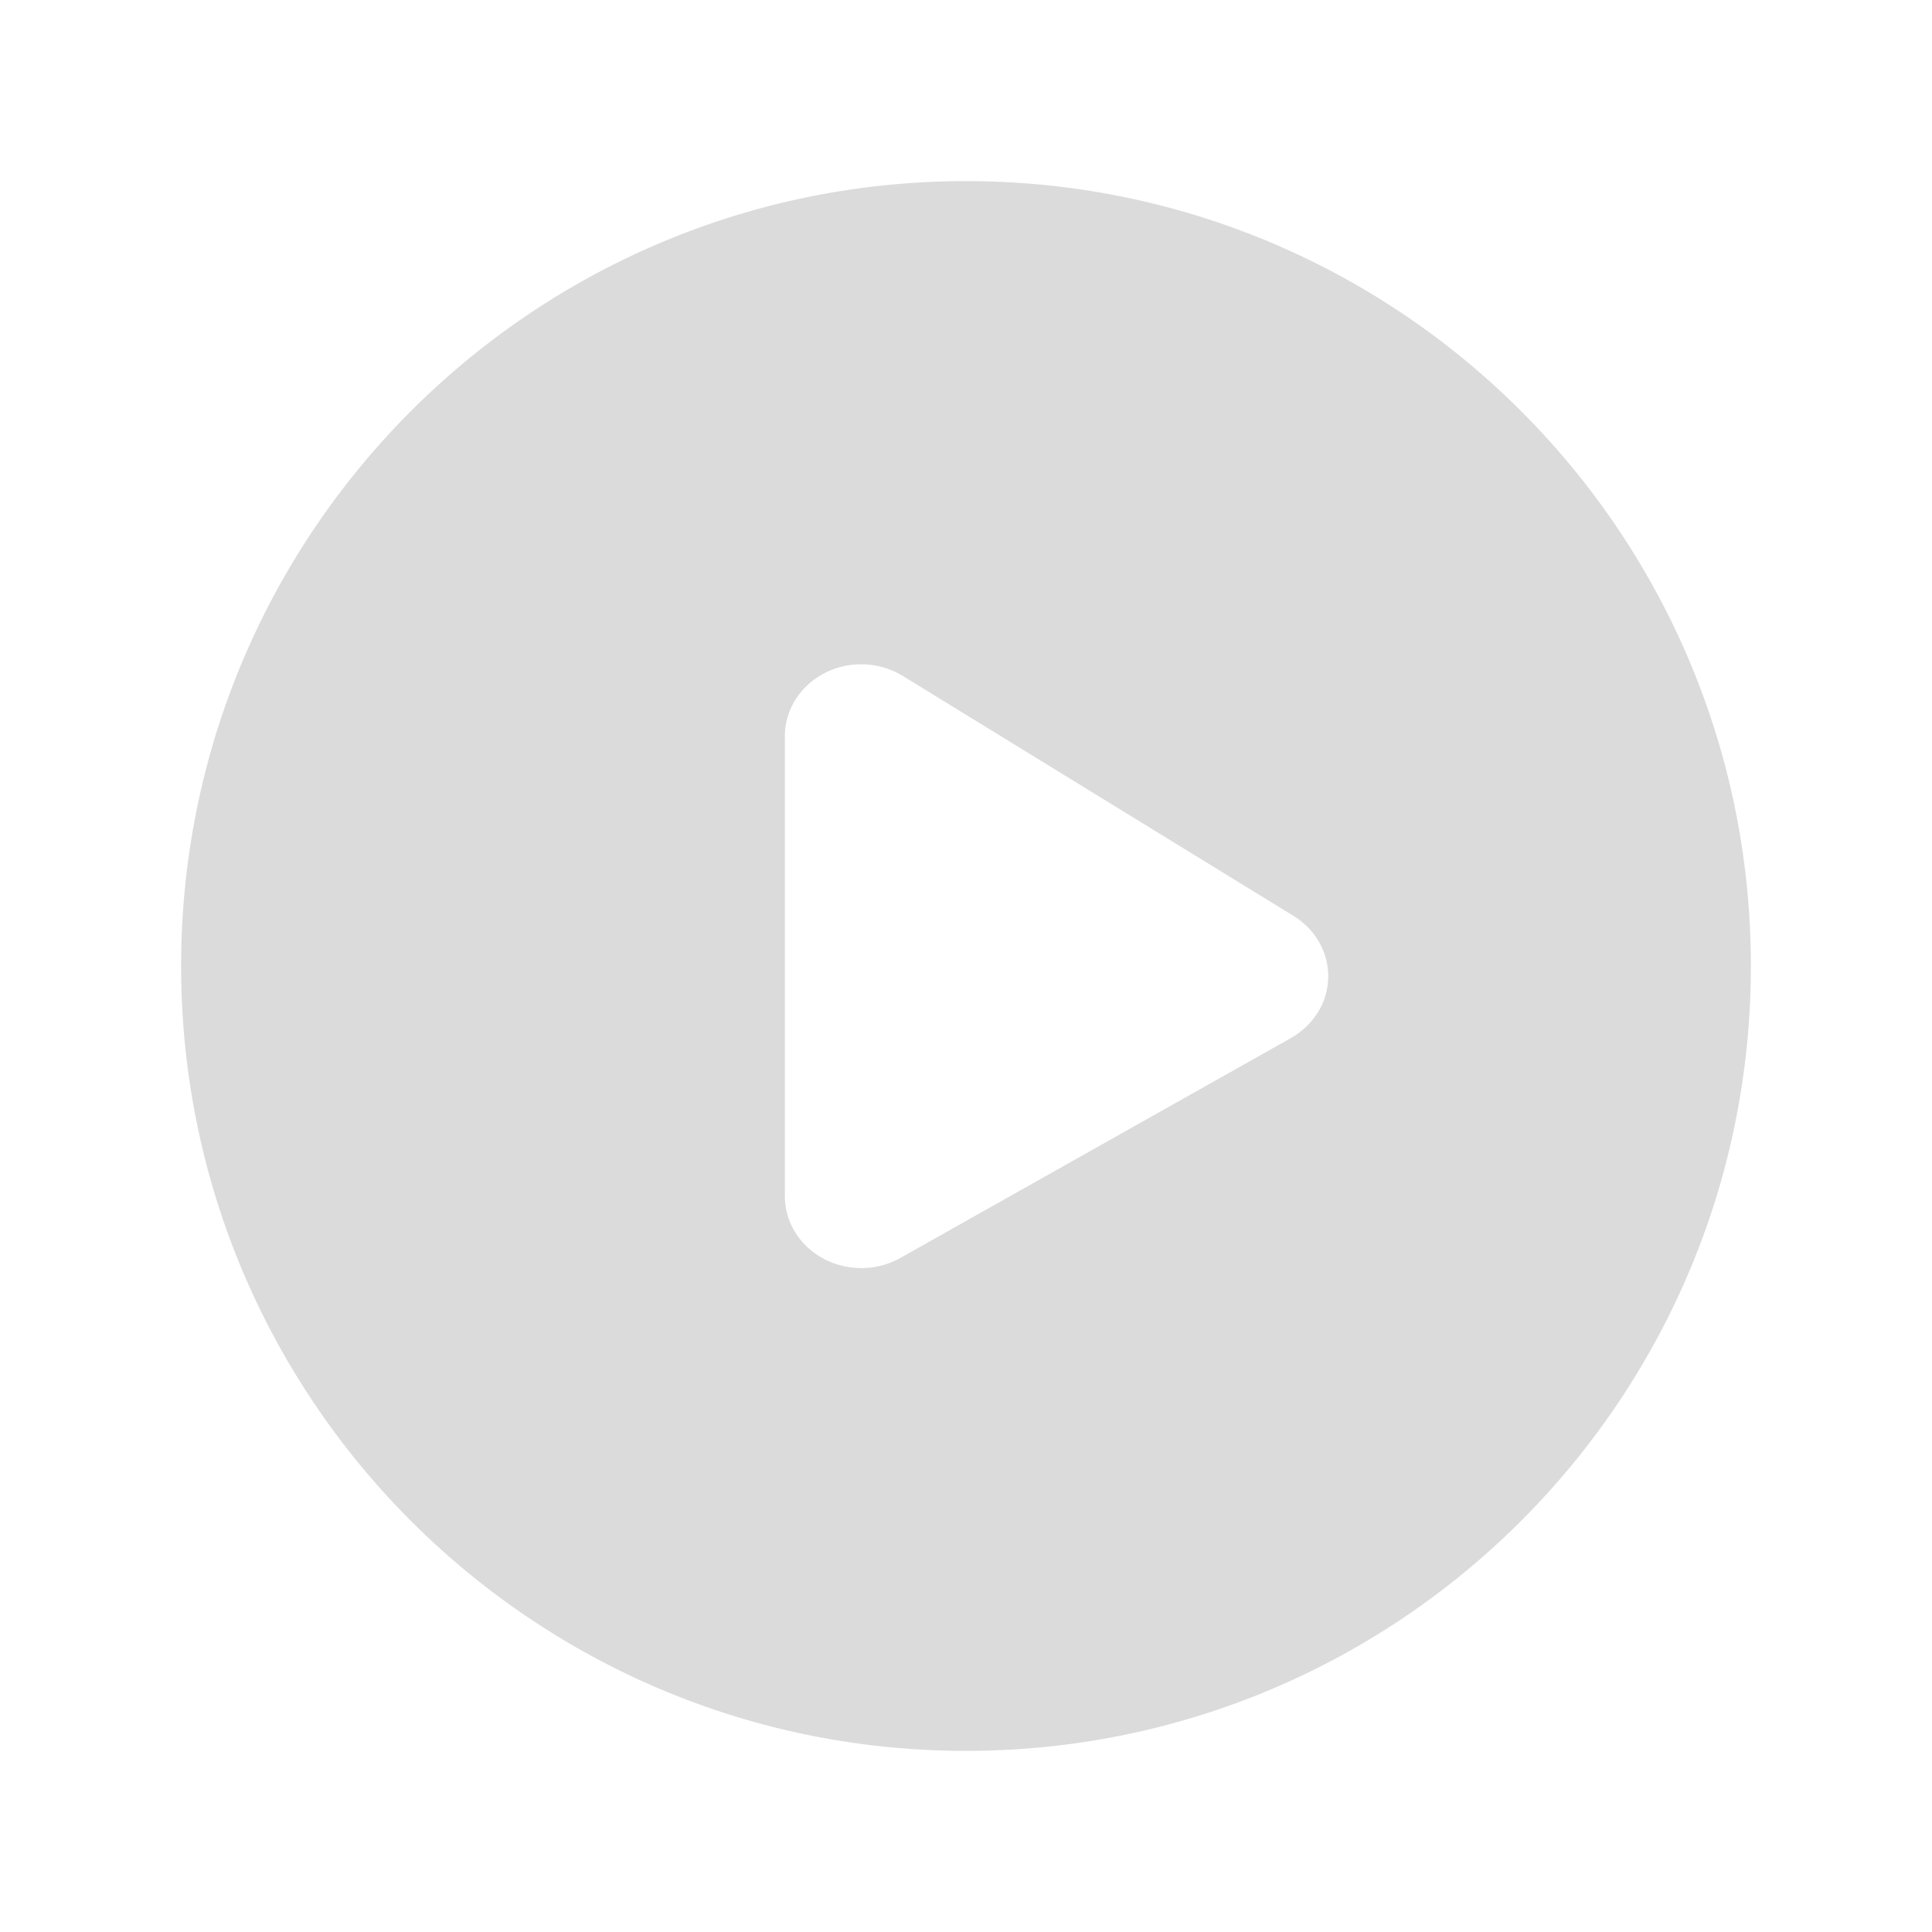 <?xml version="1.0" standalone="no"?><!DOCTYPE svg PUBLIC "-//W3C//DTD SVG 1.1//EN" "http://www.w3.org/Graphics/SVG/1.1/DTD/svg11.dtd"><svg t="1621693853849" class="icon" viewBox="0 0 1024 1024" version="1.1" xmlns="http://www.w3.org/2000/svg" p-id="2357" xmlns:xlink="http://www.w3.org/1999/xlink" width="200" height="200"><defs><style type="text/css"></style></defs><path d="M512 928c-229.76 0-416-186.24-416-416S282.24 96 512 96s416 186.24 416 416-186.24 416-416 416z m-90.283-274.475c11.52 18.091 36.352 23.979 55.552 13.184l207.019-116.565a39.509 39.509 0 0 0 13.141-11.947c12.203-17.621 6.912-41.216-11.819-52.736l-207.019-127.147a42.325 42.325 0 0 0-22.101-6.229c-22.357 0-40.491 17.067-40.491 38.144v243.755c0 6.869 1.963 13.653 5.717 19.541z" p-id="2358" fill="#dbdbdb"></path></svg>